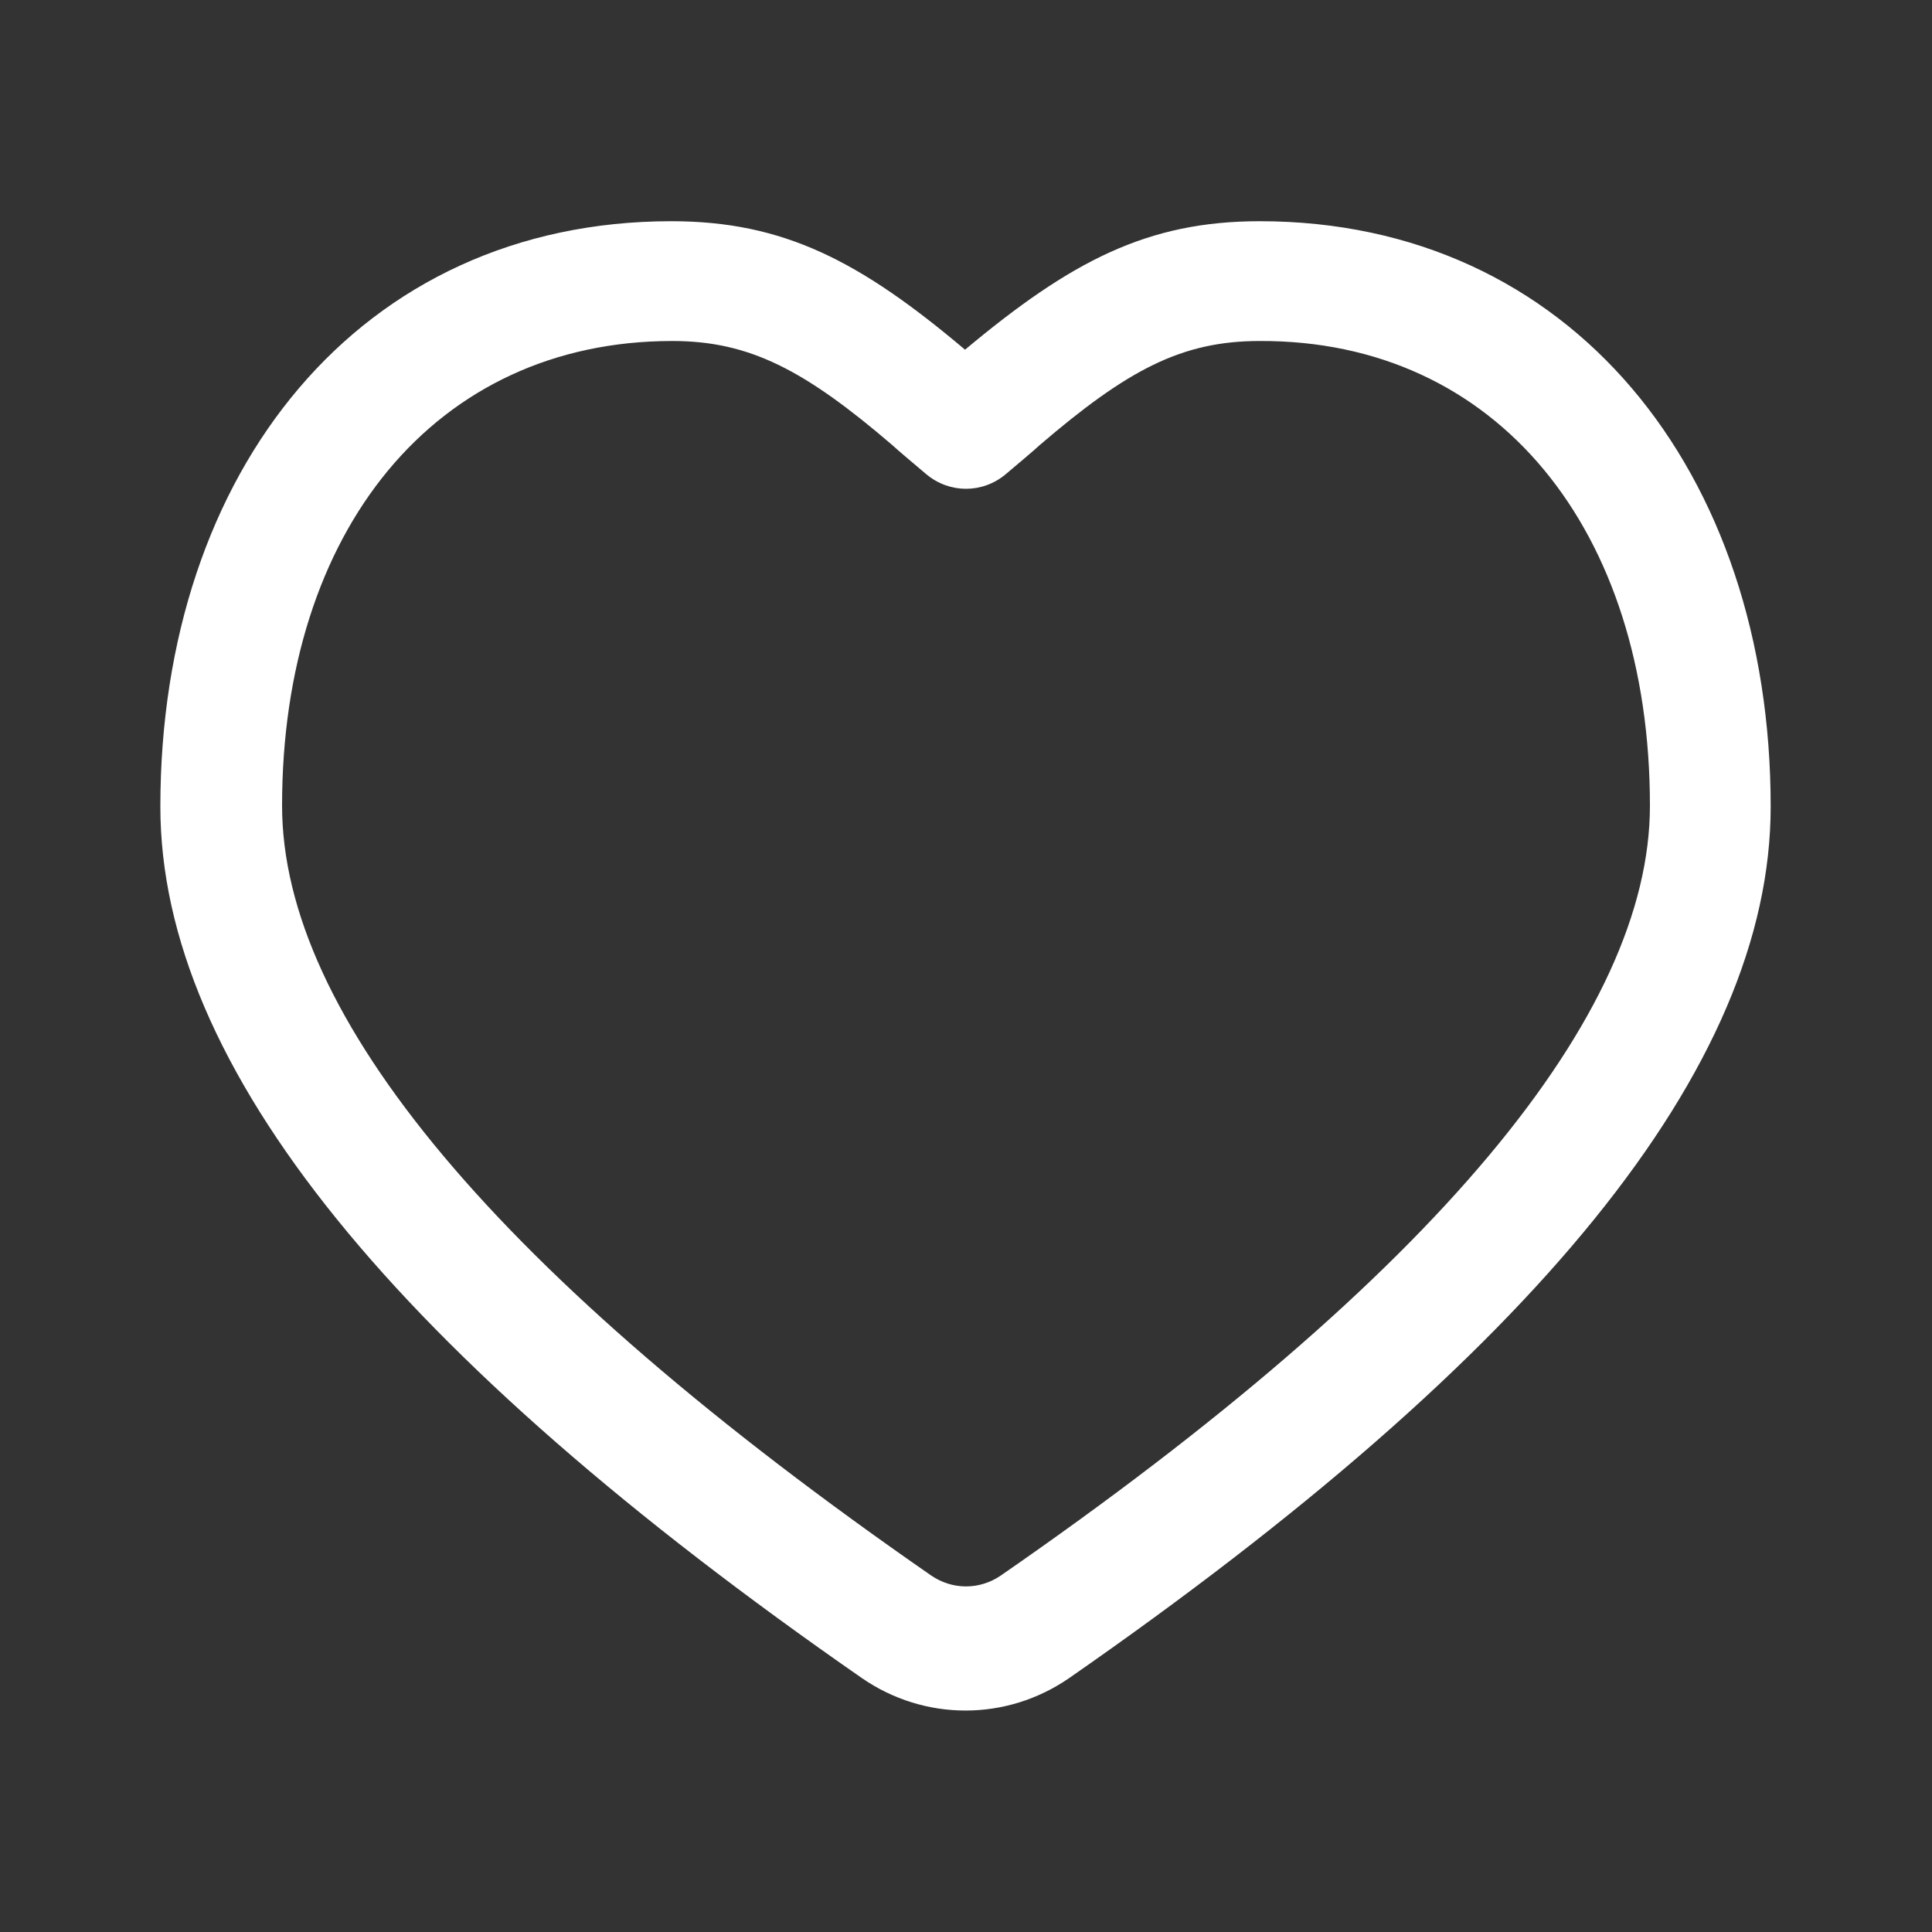 <?xml version="1.0" encoding="utf-8"?>
<!-- Generator: Adobe Illustrator 25.2.1, SVG Export Plug-In . SVG Version: 6.00 Build 0)  -->
<svg version="1.1" id="图层_1" xmlns="http://www.w3.org/2000/svg" xmlns:xlink="http://www.w3.org/1999/xlink" x="0px" y="0px"
	 viewBox="0 0 200 200" style="enable-background:new 0 0 200 200;" xml:space="preserve">
<rect x="0" y="0" width="200" height="200" fill="#333333" stroke="none"/>
<style type="text/css">
	.st0{fill:#FFFFFF;}
</style>
<path class="st0" d="M130.4,22.9c32.2,0,52.9,25.9,52.9,60.6c0,27-24.4,56.7-72.6,90.2c-6.5,4.5-15,4.5-21.5,0
	c-48.1-33.4-72.6-63.2-72.6-90.2c0-34.8,20.7-60.6,52.9-60.6c11.6,0,19.5,4.1,30.4,13.3C110.9,27,118.8,22.9,130.4,22.9z
	 M130.4,35.3c-8.1,0-13.7,3-22.8,10.8c-0.4,0.4-2.8,2.4-3.5,3c-2.4,2-5.8,2-8.2,0c-0.7-0.6-3.1-2.6-3.5-3
	c-9.1-7.8-14.8-10.8-22.8-10.8c-24.6,0-40.4,19.7-40.4,48.1c0,21.7,22.2,48.5,67.2,79.7c2.2,1.5,5,1.5,7.2,0
	c45.1-31.2,67.2-58.1,67.2-79.7C170.8,54.9,155,35.2,130.4,35.3z"/>
</svg>
